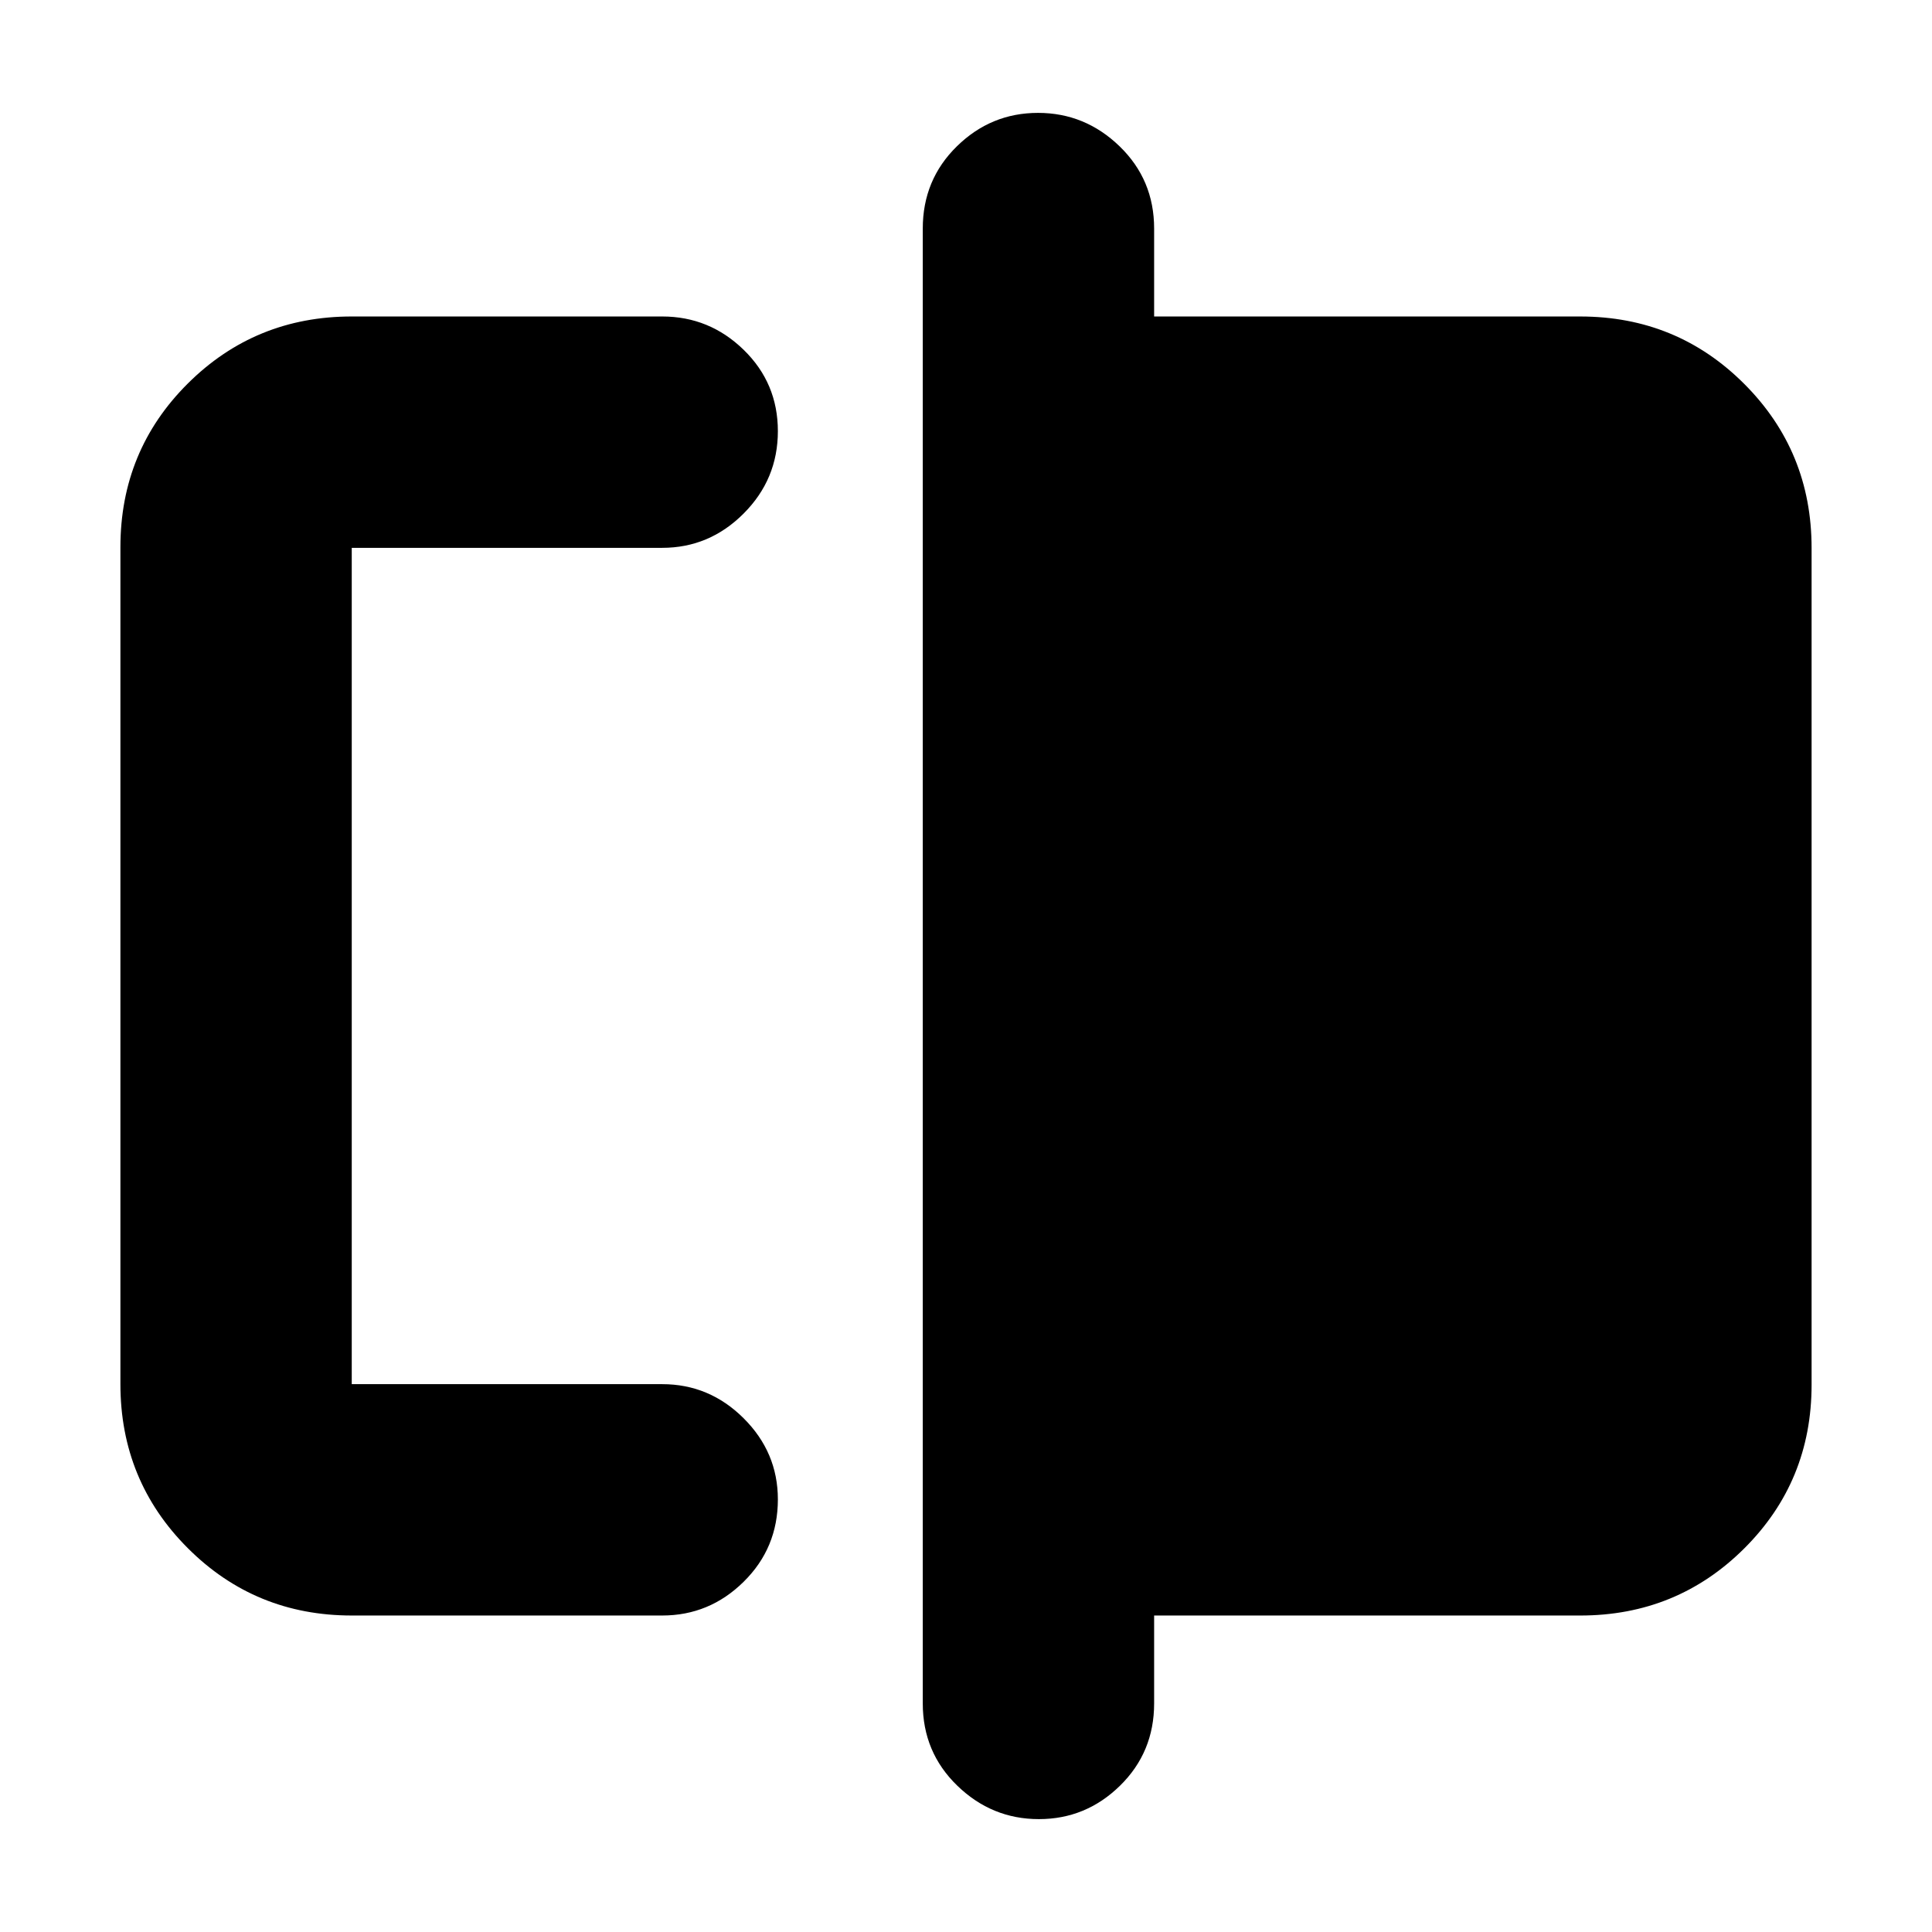 <svg xmlns="http://www.w3.org/2000/svg" height="20" viewBox="0 -960 960 960" width="20"><path d="M174.78-157.26q-48 0-81.48-33.49-33.47-33.49-33.47-81.51v-415.81q0-48.01 33.47-81.34 33.48-33.33 81.48-33.33h154.26q23.47 0 40.47 16.55 17.01 16.55 17.01 40.44 0 23.88-17.01 40.92-17 17.05-40.47 17.05H174.78v415.56h154.26q23.47 0 40.47 16.95 17.01 16.94 17.01 40.32 0 24.17-17.01 40.93-17 16.76-40.47 16.76H174.78ZM516.21-56.09q-23.38 0-40.53-16.61-17.16-16.61-17.16-40.87v-732.86q0-24.26 16.95-40.87 16.94-16.61 40.32-16.61t40.53 16.61q17.16 16.61 17.16 40.87v43.69h211.74q48 0 81.48 33.49 33.47 33.49 33.47 81.51v415.81q0 48.01-33.47 81.34-33.48 33.33-81.48 33.33H573.48v43.69q0 24.26-16.95 40.87-16.94 16.61-40.32 16.61ZM174.78-272.22v-415.56 415.56Z"/></svg>